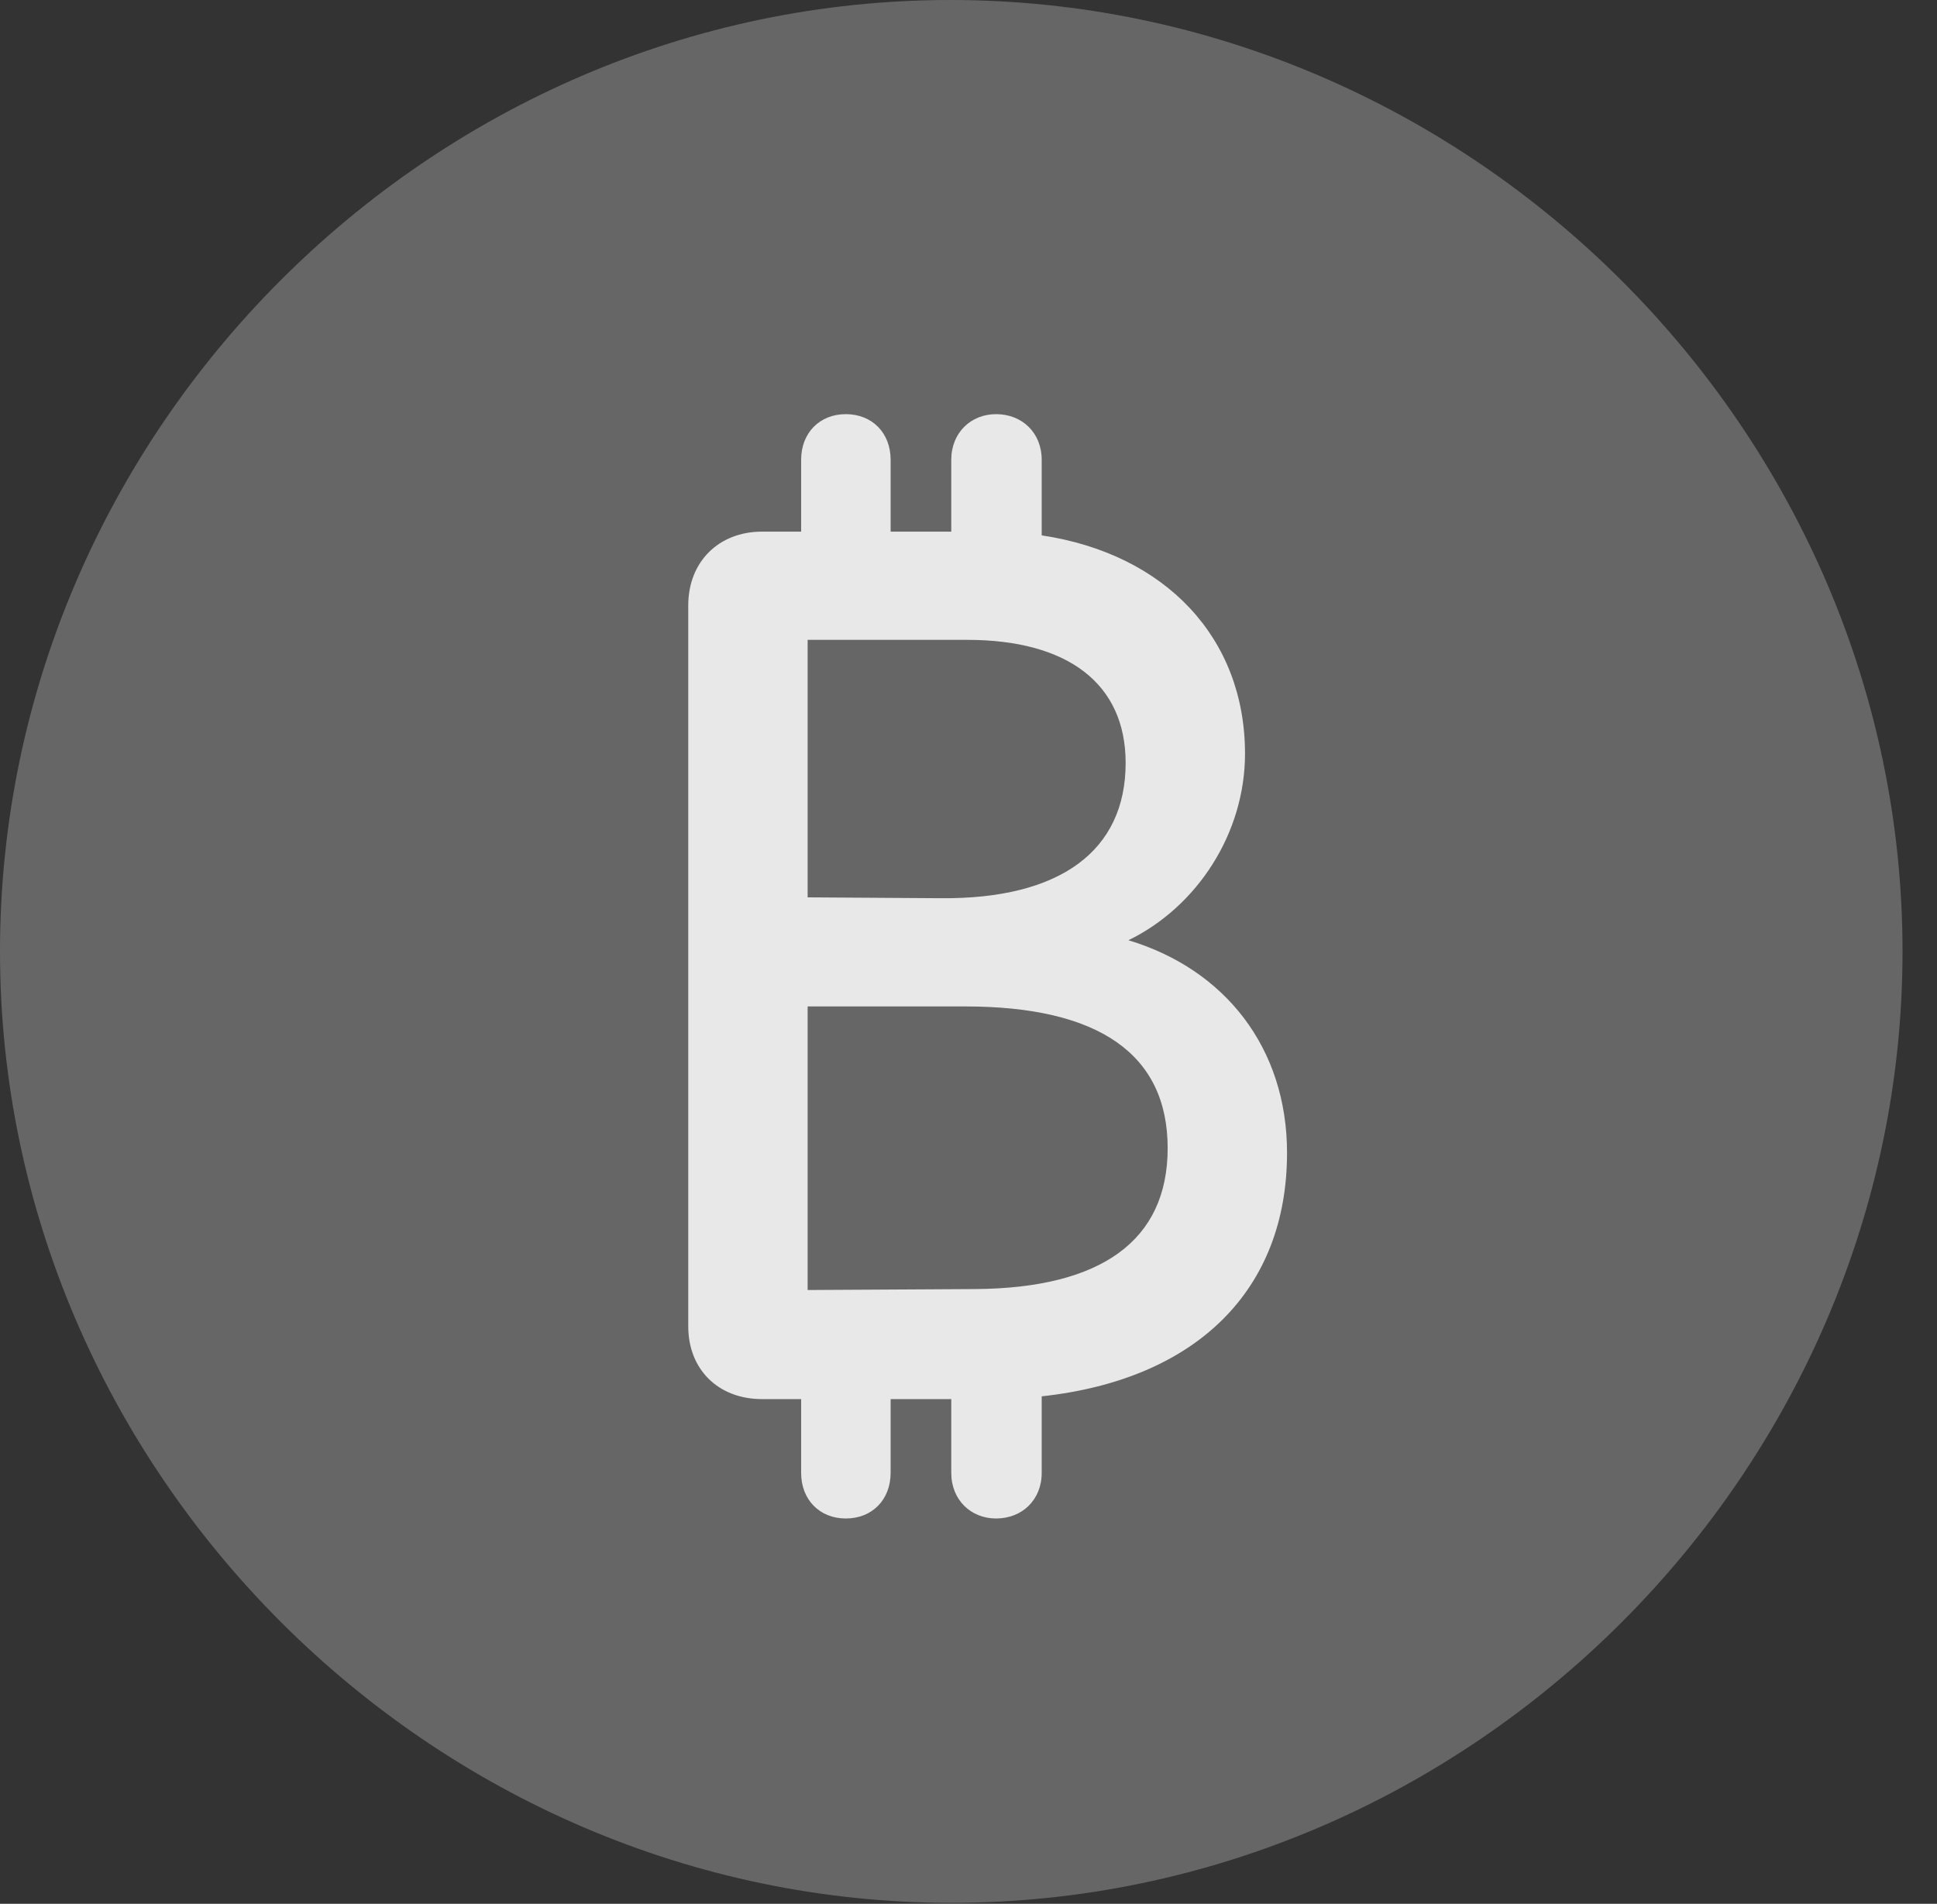 <?xml version="1.0" encoding="UTF-8"?>
<!--Generator: Apple Native CoreSVG 232.5-->
<!DOCTYPE svg
PUBLIC "-//W3C//DTD SVG 1.1//EN"
       "http://www.w3.org/Graphics/SVG/1.1/DTD/svg11.dtd">
<svg version="1.1" xmlns="http://www.w3.org/2000/svg" xmlns:xlink="http://www.w3.org/1999/xlink" width="20.283" height="19.932">
 <rect width="100%" height="100%" fill="#333333" stroke="none"/>
 <g>
  <rect height="19.932" opacity="0" width="20.283" x="0" y="0"/>
  <path d="M9.961 19.922C15.41 19.922 19.922 15.4 19.922 9.961C19.922 4.512 15.4 0 9.951 0C4.512 0 0 4.512 0 9.961C0 15.4 4.521 19.922 9.961 19.922Z" fill="#ffffff" fill-opacity="0.25"/>
  <path d="M7.207 13.887L7.207 6.338C7.207 5.879 7.529 5.566 7.979 5.566L8.389 5.566L8.389 4.814C8.389 4.531 8.584 4.336 8.857 4.336C9.131 4.336 9.326 4.531 9.326 4.814L9.326 5.566L9.961 5.566L9.961 4.814C9.961 4.531 10.166 4.336 10.43 4.336C10.703 4.336 10.908 4.531 10.908 4.814L10.908 5.605C12.207 5.801 13.037 6.68 13.037 7.891C13.037 8.721 12.539 9.492 11.816 9.844C12.822 10.146 13.477 10.967 13.477 12.07C13.477 13.506 12.529 14.443 10.908 14.619L10.908 15.42C10.908 15.703 10.703 15.898 10.43 15.898C10.166 15.898 9.961 15.703 9.961 15.42L9.961 14.648L9.326 14.648L9.326 15.42C9.326 15.703 9.131 15.898 8.857 15.898C8.584 15.898 8.389 15.703 8.389 15.42L8.389 14.648L7.979 14.648C7.52 14.648 7.207 14.336 7.207 13.887ZM8.457 13.506L10.215 13.496C11.533 13.486 12.227 12.988 12.227 12.021C12.227 11.035 11.504 10.537 10.107 10.537L8.457 10.537ZM8.457 9.395L9.854 9.404C11.104 9.414 11.787 8.906 11.787 7.988C11.787 7.158 11.182 6.699 10.127 6.699L8.457 6.699Z" fill="#ffffff" fill-opacity="0.85"/>
 </g>
</svg>
